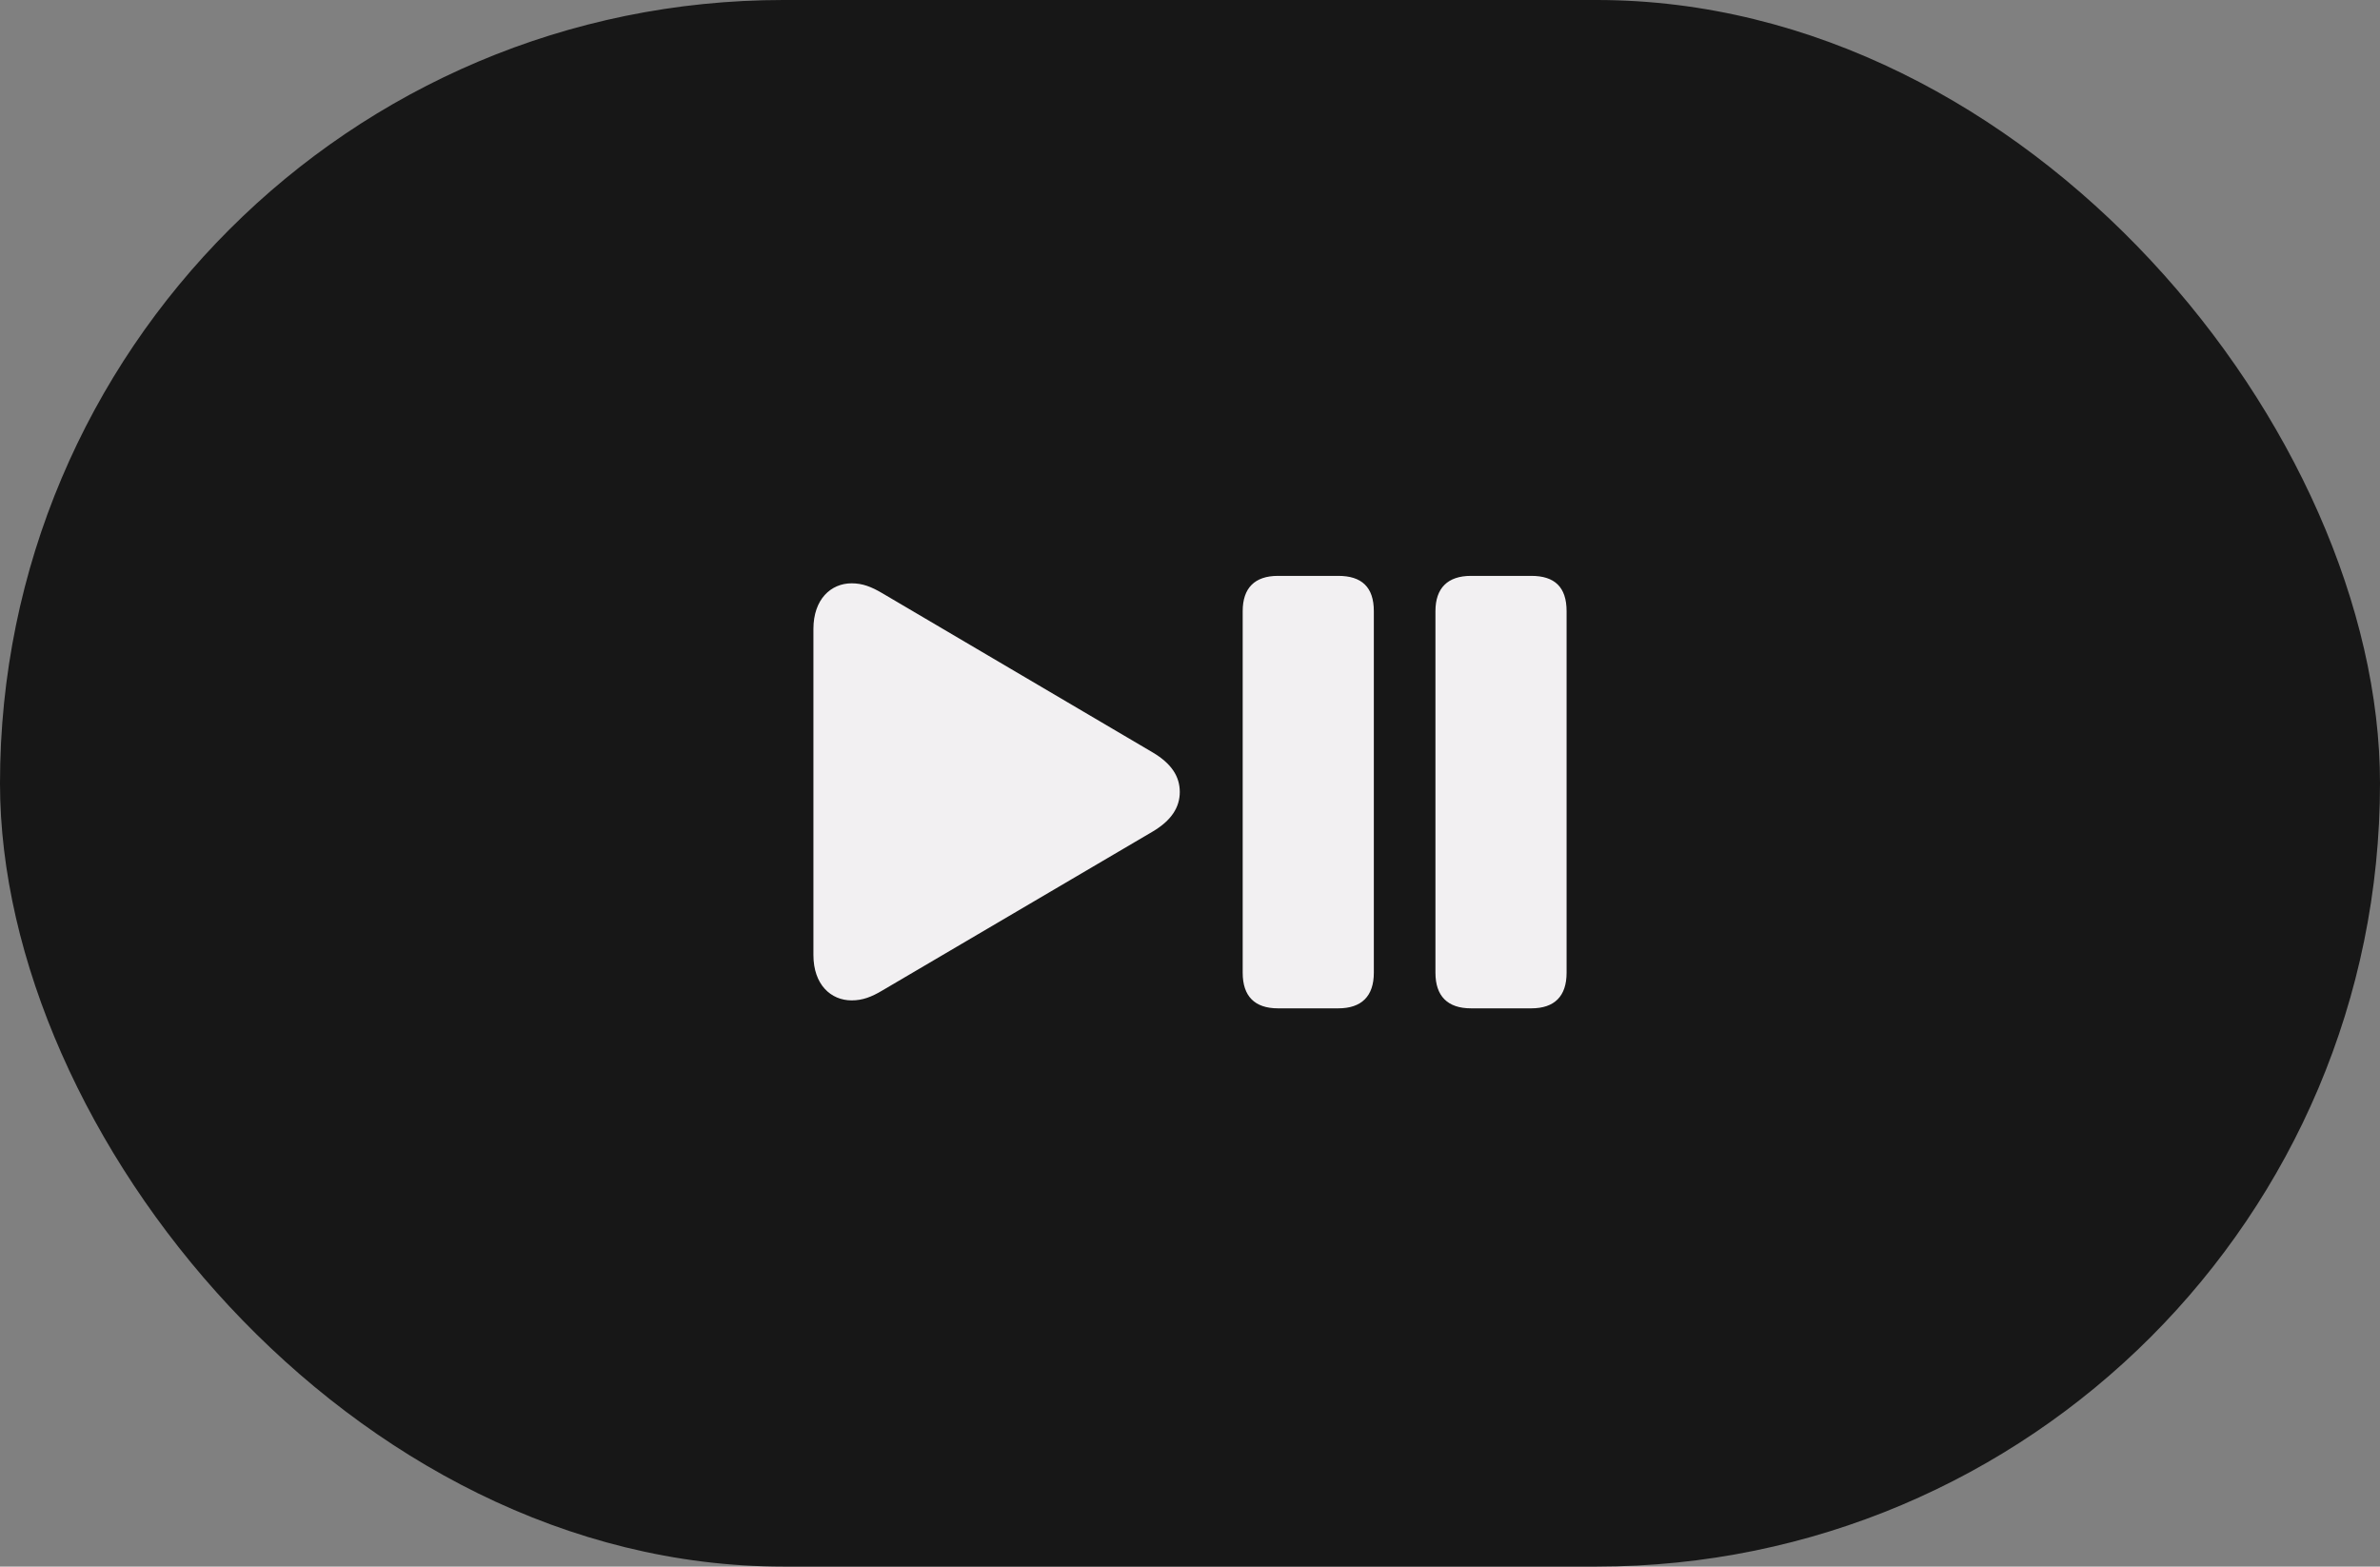 <svg width="79" height="52" viewBox="0 0 79 52" fill="none" xmlns="http://www.w3.org/2000/svg">
<rect x="0" y="0" width="79" height="52" fill="#808080" stroke="none"/>
<rect width="79" height="52" rx="26" fill="#171717"/>
<path d="M42.421 33.47H44.421C45.197 33.47 45.602 33.065 45.602 32.289V20.287C45.602 19.485 45.197 19.115 44.421 19.115H42.421C41.645 19.115 41.249 19.521 41.249 20.287V32.289C41.249 33.065 41.645 33.47 42.421 33.47ZM48.827 33.47H50.828C51.603 33.47 52 33.065 52 32.289V20.287C52 19.485 51.603 19.115 50.828 19.115H48.828C48.052 19.115 47.647 19.521 47.647 20.287V32.289C47.647 33.065 48.052 33.47 48.827 33.47ZM28.27 33.206C28.631 33.206 28.93 33.091 29.283 32.88L38.263 27.601C38.888 27.231 39.161 26.791 39.161 26.288C39.161 25.777 38.888 25.346 38.263 24.976L29.282 19.688C28.921 19.476 28.63 19.362 28.269 19.362C27.581 19.362 27 19.891 27 20.878V31.699C27 32.686 27.582 33.206 28.269 33.206" fill="#F2F0F2"/>
</svg>
